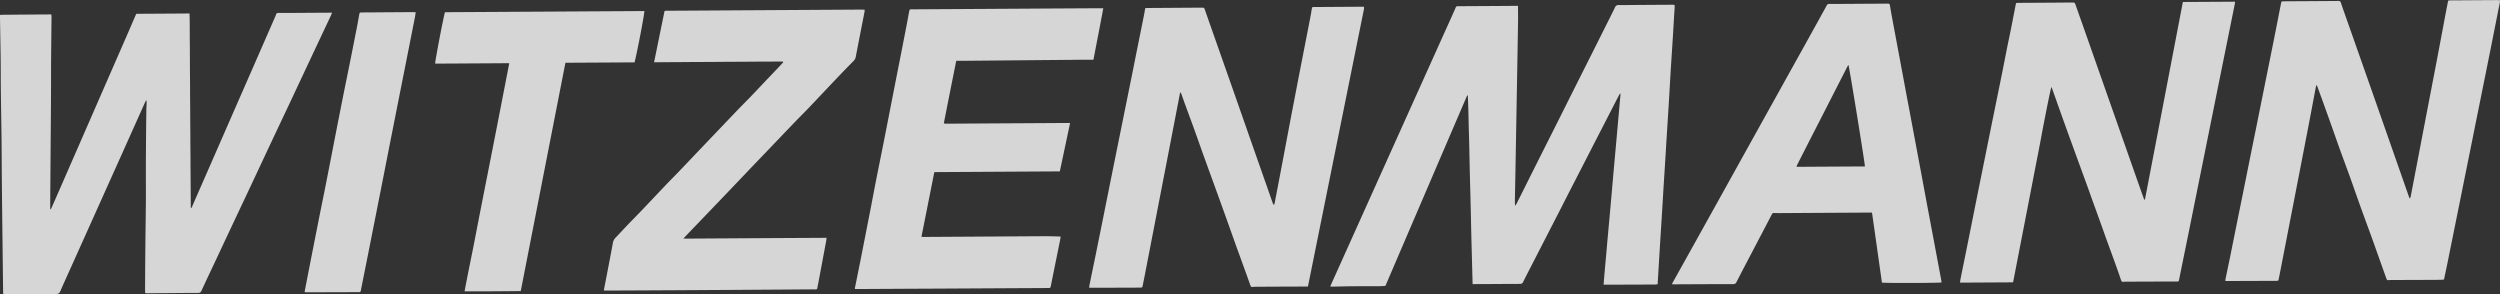 <svg width="170" height="20" viewBox="0 0 170 20" fill="none" xmlns="http://www.w3.org/2000/svg"><rect x="0" y="0" width="170" height="20" fill="#333333" stroke="none"/><g clip-path="url(#clip0_109_140)" fill="#fff" fill-opacity=".8"><path d="M103.224.392c0 .333.007.636.004.94-.007.579-.017 1.159-.027 1.739l-.049 2.8-.048 2.719-.049 2.784c-.013.761-.03 1.525-.043 2.287 0 .108 0 .214.026.332.026-.042.059-.085.082-.131.274-.54.545-1.084.816-1.628.58-1.16 1.164-2.316 1.745-3.473.48-.955.959-1.91 1.439-2.87l1.419-2.823 1.194-2.383c.056-.108.095-.25.183-.306.088-.056.232-.033.353-.033 1.148-.01 2.293-.017 3.442-.023.173 0 .176.003.166.178-.046.711-.085 1.423-.13 2.135-.046.735-.095 1.466-.141 2.2-.045.739-.084 1.48-.13 2.218l-.137 2.185c-.036.55-.065 1.104-.101 1.654l-.111 1.753-.098 1.62c-.046.769-.095 1.533-.144 2.3l-.098 1.622-.068 1.14c-.062.006-.118.02-.176.02l-3.097.01h-.401c.065-.877.153-1.737.225-2.597.075-.87.16-1.736.235-2.606.078-.863.15-1.727.228-2.59a2302.332 2302.332 0 00.464-5.186l-.039-.013c-.03.05-.062.095-.088.148-.395.771-.793 1.539-1.188 2.31-.565 1.097-1.129 2.197-1.693 3.295-.382.74-.761 1.482-1.139 2.224-.627 1.222-1.256 2.441-1.883 3.664-.199.388-.401.774-.594 1.166-.049.102-.111.132-.215.132-.878 0-1.755.01-2.636.013-.186 0-.372 0-.584.003l-.069-2.567c-.023-.856-.039-1.713-.059-2.57-.02-.856-.045-1.713-.065-2.566-.02-.857-.032-1.714-.059-2.57-.026-.854-.032-1.707-.075-2.55-.026-.007-.032-.01-.036-.007-.006 0-.013.003-.013.01-1.85 4.306-3.7 8.616-5.553 12.936-.127.01-.258.023-.388.023-.63.003-1.263 0-1.896.006-.424 0-.845.017-1.269.023h-.199c.023-.062.04-.108.059-.151L96.29 6.51 98.846.837c.045-.102.094-.201.13-.303.03-.08.075-.119.16-.112h.13c1.253-.007 2.503-.013 3.756-.023h.196l.006-.007zM9.925 6.84c-.023.046-.049.092-.071.142-.539 1.196-1.074 2.395-1.612 3.595-1.064 2.365-2.124 4.728-3.188 7.094-.32.715-.646 1.426-.96 2.145-.055.125-.12.174-.254.174-1.08 0-2.163.007-3.243.01H.228c-.006-.043-.016-.08-.016-.115L.166 16.04C.15 14.748.137 13.453.124 12.162c-.007-.818-.01-1.635-.016-2.455C.095 8.534.072 7.364.058 6.19.049 5.384.053 4.577.043 3.77L0 1.236v-.221c.3-.023.587-.01.874-.017.29-.003.581-.003.875-.006l.855-.007L3.49.98c.007.079.013.141.013.207l-.02 1.94c-.006.548-.01 1.095-.012 1.642 0 .586 0 1.173-.004 1.756-.003.8-.01 1.601-.016 2.402l-.02 2.57c-.006.807-.013 1.614-.016 2.418v.327c.075-.04.088-.11.111-.162.166-.372.33-.748.493-1.12L8.565 2.554c.222-.505.437-1.012.659-1.52.013-.029.03-.059.046-.095 1.197-.007 2.398-.013 3.618-.023.02.56.013 1.114.016 1.664.007.553.007 1.104.01 1.657 0 .547.007 1.094.01 1.641 0 .554.006 1.104.01 1.657 0 .554.006 1.104.01 1.658 0 .553.006 1.104.01 1.657 0 .547.006 1.094.009 1.641l.01 1.667c.078-.043.091-.112.114-.168.28-.642.561-1.285.842-1.924.91-2.076 1.817-4.155 2.727-6.23.67-1.526 1.335-3.052 2.004-4.58.039-.086.081-.172.107-.26.027-.093.082-.116.17-.116h.79c.877-.007 1.755-.01 2.636-.017h.219a6.457 6.457 0 01-.079.191c-.447.95-.894 1.895-1.34 2.844l-1.498 3.19c-.369.784-.74 1.564-1.11 2.349-.437.929-.87 1.858-1.308 2.787-.362.774-.728 1.545-1.093 2.32-.437.929-.874 1.855-1.308 2.784-.385.817-.774 1.637-1.152 2.455-.05.102-.111.135-.216.135-.362 0-.724 0-1.086.006-.796.007-1.592.01-2.388.017-.036 0-.075-.004-.13-.01-.004-.08-.01-.155-.01-.23.006-.94.01-1.879.019-2.818.01-1.028.026-2.056.036-3.08.006-.801-.003-1.602 0-2.406 0-.834.01-1.667.016-2.504.003-.442.01-.883.016-1.325 0-.18.013-.365.02-.547 0-.062-.007-.125-.007-.187-.013 0-.026-.004-.039-.007v.013zM88.94 19.483c-.402 0-.773.006-1.145.006-.79 0-1.583.007-2.373.01-.071 0-.143.007-.215.01-.134.007-.137.007-.183-.115-.088-.237-.17-.478-.257-.715l-.568-1.572-.098-.264c-.326-.912-.65-1.828-.979-2.74-.42-1.167-.848-2.334-1.269-3.5-.199-.55-.388-1.104-.587-1.65-.258-.712-.52-1.418-.78-2.13-.052-.144-.101-.293-.153-.434-.013-.033-.036-.06-.079-.125-.03.145-.049.247-.068.352-.186.969-.376 1.94-.562 2.91-.264 1.37-.531 2.74-.796 4.112-.332 1.713-.662 3.423-.995 5.136l-.127.633c-.03.145-.033.148-.183.151l-3.03.01h-.431c.01-.066.013-.122.022-.18.176-.87.36-1.74.535-2.614.183-.903.366-1.805.545-2.708l.607-3.018a1428895.562 1428895.562 0 00.897-4.432c.183-.903.366-1.805.545-2.712l.578-2.873c.032-.155.055-.313.085-.477.068-.004.12-.01.176-.01 1.22-.007 2.437-.017 3.657-.023.173 0 .173 0 .226.154.456 1.302.916 2.603 1.373 3.905.503 1.427 1.002 2.853 1.501 4.28.574 1.64 1.152 3.278 1.726 4.92.02.055.043.108.098.16.016-.049.036-.095.046-.144.176-.916.352-1.832.525-2.748.225-1.183.444-2.366.672-3.549.196-1.018.392-2.04.59-3.057l.66-3.381c.03-.152.049-.306.078-.458.023-.122.026-.122.15-.125h.065l3.146-.02h.186c0 .063.006.109 0 .148L88.94 19.483zM157.507 5.802a3.058 3.058 0 00-.046.201c-.166.88-.329 1.756-.499 2.636l-1.008 5.203c-.268 1.37-.532 2.741-.8 4.112-.062.326-.127.649-.192.975-.033.168-.033.168-.202.168l-2.865.01c-.186 0-.372 0-.571.003.003-.046 0-.089.01-.128.104-.514.215-1.025.319-1.539.193-.952.382-1.904.575-2.857l.323-1.59c.205-1.02.407-2.034.613-3.052l.284-1.397c.202-1.012.408-2.023.61-3.035.202-1.001.405-2 .604-3.001.15-.748.293-1.496.44-2.24.01-.054.026-.106.043-.172.065-.003.124-.01.182-.01 1.201-.007 2.405-.013 3.606-.023h.081c.088 0 .14.033.167.122.075.23.156.458.238.688l1.556 4.419c.659 1.875 1.315 3.75 1.971 5.621.284.807.564 1.614.848 2.422.016.05.039.095.062.145h.036c.013-.05.033-.1.042-.152.323-1.674.643-3.35.963-5.025l.803-4.177c.202-1.065.401-2.126.6-3.19.049-.26.101-.52.153-.78.026-.13.03-.133.16-.133l.989-.006c.724-.004 1.448-.01 2.173-.013.072 0 .14.006.228.01-.006.059-.006.108-.013.154-.196.979-.388 1.96-.584 2.94-.199.994-.398 1.99-.6 2.985-.235 1.163-.47 2.326-.702 3.489-.274 1.364-.551 2.725-.825 4.089-.287 1.423-.574 2.847-.862 4.267-.071.352-.146.701-.225 1.067-.088.007-.166.02-.248.02-1.099.007-2.196.01-3.295.013h-.065c-.304.01-.248.063-.363-.25-.316-.877-.623-1.756-.939-2.633-.238-.659-.483-1.315-.721-1.974s-.467-1.32-.702-1.98c-.228-.639-.466-1.272-.698-1.91-.235-.65-.46-1.302-.692-1.951-.186-.524-.375-1.048-.564-1.572l-.353-.962c-.013 0-.026-.003-.039-.007h-.006zM148.446.135l3.534-.02c-.004.056-.004.106-.013.152l-.666 3.295c-.209 1.038-.421 2.076-.63 3.117l-.939 4.659c-.287 1.417-.571 2.833-.858 4.254-.229 1.136-.464 2.27-.692 3.406-.03.145-.03.145-.183.145-1.119 0-2.238.007-3.361.01-.078 0-.153 0-.231.01-.092.013-.14-.02-.173-.109a67.718 67.718 0 00-.382-1.093c-.186-.514-.375-1.025-.561-1.54-.131-.358-.255-.717-.385-1.073-.173-.485-.346-.966-.522-1.447-.163-.451-.32-.903-.486-1.354l-1.139-3.124c-.199-.55-.398-1.1-.594-1.65l-.626-1.763c-.01-.03-.026-.056-.043-.092-.052.089-.479 2.247-.678 3.324-.206 1.107-.428 2.211-.64 3.318l-.646 3.331c-.215 1.104-.427 2.208-.643 3.308l-3.608.02c.01-.079.016-.145.026-.207.156-.775.316-1.546.47-2.32l.675-3.377c.196-.976.395-1.948.591-2.92.176-.876.352-1.752.531-2.629l.539-2.646c.127-.632.251-1.268.375-1.9.075-.37.153-.736.228-1.105.121-.6.235-1.202.353-1.802.006-.033.019-.063.032-.109.059-.003.118-.01.177-.01 1.197-.006 2.395-.013 3.589-.023h.065c.144.004.153.01.202.145.199.567.402 1.134.601 1.7.652 1.852 1.301 3.707 1.954 5.559.62 1.763 1.24 3.529 1.863 5.292.075.214.15.425.228.639.01.03.03.056.072.085.862-4.48 1.723-8.962 2.584-13.46l.01.004zM75.024.56c-.219 1.186-.447 2.333-.669 3.5h-.183c-.313 0-.626 0-.94.006l-7.921.07h-.287c-.284 1.416-.565 2.826-.845 4.25.045.01.081.023.114.023h.395c2.62-.017 5.236-.03 7.856-.047h.222l-.698 3.292-8.535.05c-.29 1.469-.581 2.925-.875 4.398.052.003.095.013.137.01l8.203-.05c.352 0 .701.01 1.054.02.02 0 .042.007.075.014-.023.128-.043.25-.069.375-.199.985-.401 1.967-.597 2.956-.032.168-.059.158-.192.158-2.673.013-5.348.03-8.02.043-1.482.006-2.966.016-4.447.023-.219 0-.438 0-.666.003 0-.043 0-.07.003-.092.13-.65.264-1.298.392-1.948.231-1.17.46-2.339.688-3.509.124-.639.242-1.278.369-1.917.176-.89.356-1.776.532-2.662.258-1.312.512-2.623.77-3.935.235-1.192.47-2.382.701-3.574.082-.412.154-.824.232-1.236.03-.145.032-.145.183-.148h.264C66.427.61 70.583.583 74.737.56h.287zM132.031 19.206c-.17.04-3.905.05-4.059.01-.225-1.579-.447-3.16-.675-4.755-.069-.003-.121-.01-.176-.006-2.036.013-4.072.023-6.112.036-.12 0-.241 0-.362-.007-.081-.006-.127.023-.166.1-.411.793-.829 1.584-1.243 2.375-.388.741-.78 1.486-1.162 2.23-.052.103-.117.132-.218.132h-1.022c-1.027.003-2.052.01-3.08.013-.016 0-.029-.006-.058-.013.009-.026.019-.053.029-.076.695-1.248 1.393-2.494 2.085-3.743.897-1.607 1.791-3.219 2.685-4.83 1.374-2.468 2.744-4.936 4.118-7.404.535-.965 1.07-1.927 1.602-2.896.045-.082.098-.105.183-.105h.675l3.162-.02h.13c.114.003.131.017.15.132.049.27.091.544.144.817.182.982.368 1.964.551 2.946.199 1.067.398 2.138.6 3.206.268 1.42.532 2.843.8 4.263.209 1.124.417 2.247.63 3.37.257 1.368.515 2.736.77 4.103.006.043.009.086.013.125l.006-.003zm-5.217-7.891c-.016-.317-1.064-6.775-1.119-6.897a.676.676 0 00-.065.093l-.813 1.591-1.272 2.488c-.447.873-.894 1.746-1.338 2.623-.02.036-.026.079-.042.131 1.559-.01 3.099-.02 4.649-.026v-.003zM53.242 4.188c-.365-.007-.731 0-1.093 0s-.724.003-1.087.006l-1.102.007c-.363 0-.725.003-1.087.007-.362.003-.734.003-1.103.006-.362 0-.724.003-1.086.007l-1.103.006-1.106.007c.036-.168.068-.316.098-.468.192-.946.385-1.891.58-2.84.007-.033.014-.066.017-.099.006-.066.045-.096.11-.096h.115L58.57.652c.072 0 .14.007.232.01-.01.073-.01.132-.023.188-.196 1.008-.395 2.013-.588 3.021a.488.488 0 01-.133.257c-.392.402-.787.804-1.172 1.21-.593.622-1.18 1.248-1.771 1.871-.353.37-.718.732-1.074 1.1-.675.702-1.347 1.408-2.023 2.113-.381.398-.763.794-1.142 1.192-.649.682-1.298 1.364-1.95 2.043l-2.334 2.432c-.032.033-.058.07-.117.138 3.266-.02 6.49-.04 9.73-.056-.01.076-.01.129-.02.181-.18.966-.359 1.931-.542 2.897-.02.109-.049.214-.062.326-.01.076-.045.105-.117.105-.114 0-.232-.006-.346-.003-2.552.017-5.106.036-7.658.05-2.091.013-4.183.023-6.274.032-.036 0-.075-.006-.127-.01.039-.204.075-.398.114-.592.17-.884.343-1.767.506-2.653a.658.658 0 01.18-.343c.263-.27.518-.553.782-.827.372-.388.754-.774 1.126-1.163.538-.566 1.073-1.136 1.615-1.703.238-.25.486-.494.727-.745.545-.57 1.087-1.14 1.629-1.71l2.293-2.402c.304-.32.617-.63.924-.945.398-.412.79-.83 1.184-1.246.317-.33.633-.662.946-.992.059-.062.118-.128.176-.19-.006-.017-.01-.034-.016-.047l-.003-.003zM34.631 4.297l-5.04.03c-.017-.14.577-3.236.668-3.497L43.816.751c.023.135-.486 2.8-.666 3.49l-4.701.026-3.038 15.525c-1.28.014-2.535.023-3.82.02.24-1.301.518-2.583.763-3.871.248-1.295.505-2.59.76-3.885.254-1.288.509-2.577.76-3.868.251-1.289.502-2.577.757-3.895v.004zM28.269.84c-.02.129-.033.237-.056.343-.294 1.49-.587 2.978-.884 4.464l-.884 4.468c-.261 1.332-.522 2.666-.787 3.997-.25 1.269-.502 2.534-.753 3.799-.121.6-.239 1.203-.36 1.802-.029.149-.032.152-.182.152l-3.194.01h-.447c.003-.05 0-.096.013-.142a844.998 844.998 0 01.989-5.038c.14-.708.287-1.417.427-2.125.222-1.127.44-2.254.659-3.38.173-.884.346-1.767.522-2.65.14-.698.284-1.393.424-2.092.173-.86.343-1.72.512-2.583.056-.28.102-.564.154-.847.03-.165.036-.171.199-.171C25.786.84 26.947.83 28.112.824c.042 0 .085.003.157.01V.84z"/></g><defs><clipPath id="clip0_109_140"><path fill="#fff" d="M0 0h170v20H0z"/></clipPath></defs></svg>